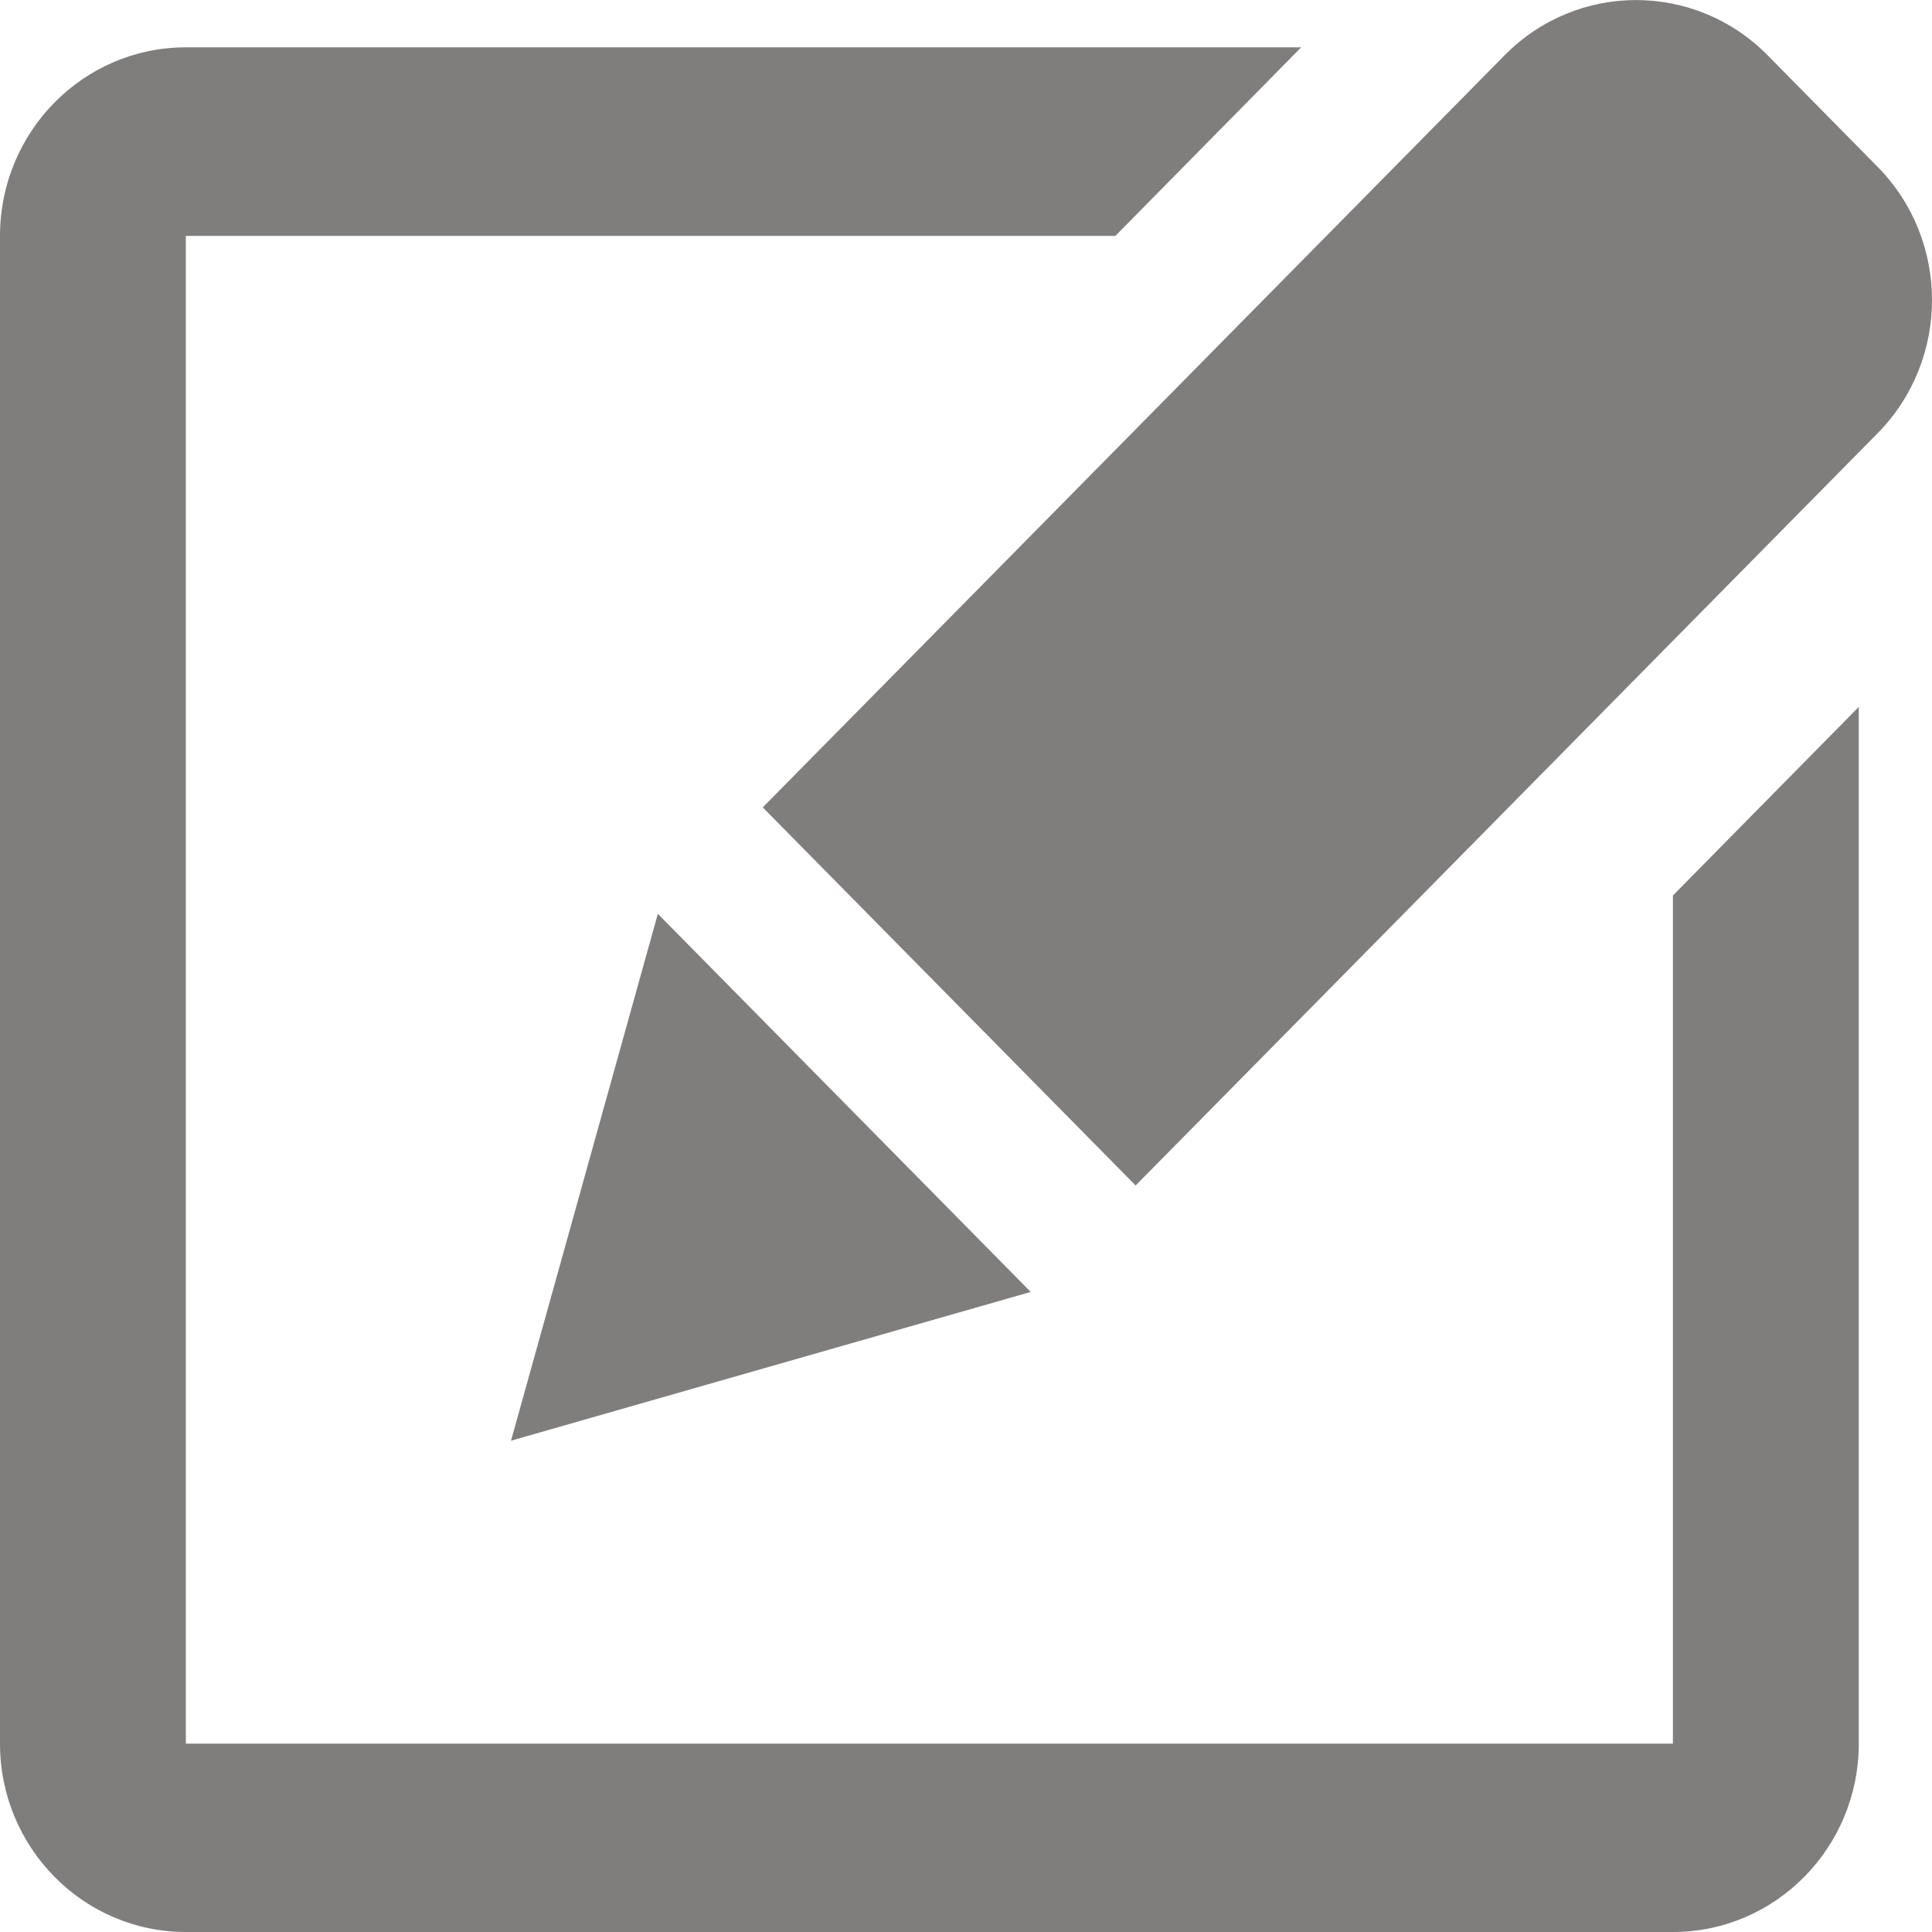 <svg width="10" height="10" viewBox="0 0 10 10" fill="none" xmlns="http://www.w3.org/2000/svg">
<path d="M3.948 4.179L7.788 0.286C8.164 -0.095 8.773 -0.095 9.149 0.286L9.718 0.863C10.094 1.244 10.094 1.862 9.718 2.243L5.878 6.136L3.948 4.179Z" fill="#807D7D"/>
<path d="M3.405 4.73L2.645 7.457L5.335 6.687L3.405 4.73Z" fill="#807D7D"/>
<path d="M0 1.221C0 0.682 0.431 0.245 0.962 0.245H6.735L5.773 1.221H0.962V9.025H8.659V4.635L9.621 3.659V9.025C9.621 9.563 9.19 10 8.659 10H0.962C0.431 10 0 9.563 0 9.025V1.221Z" fill="#807D7D"/>
</svg>
